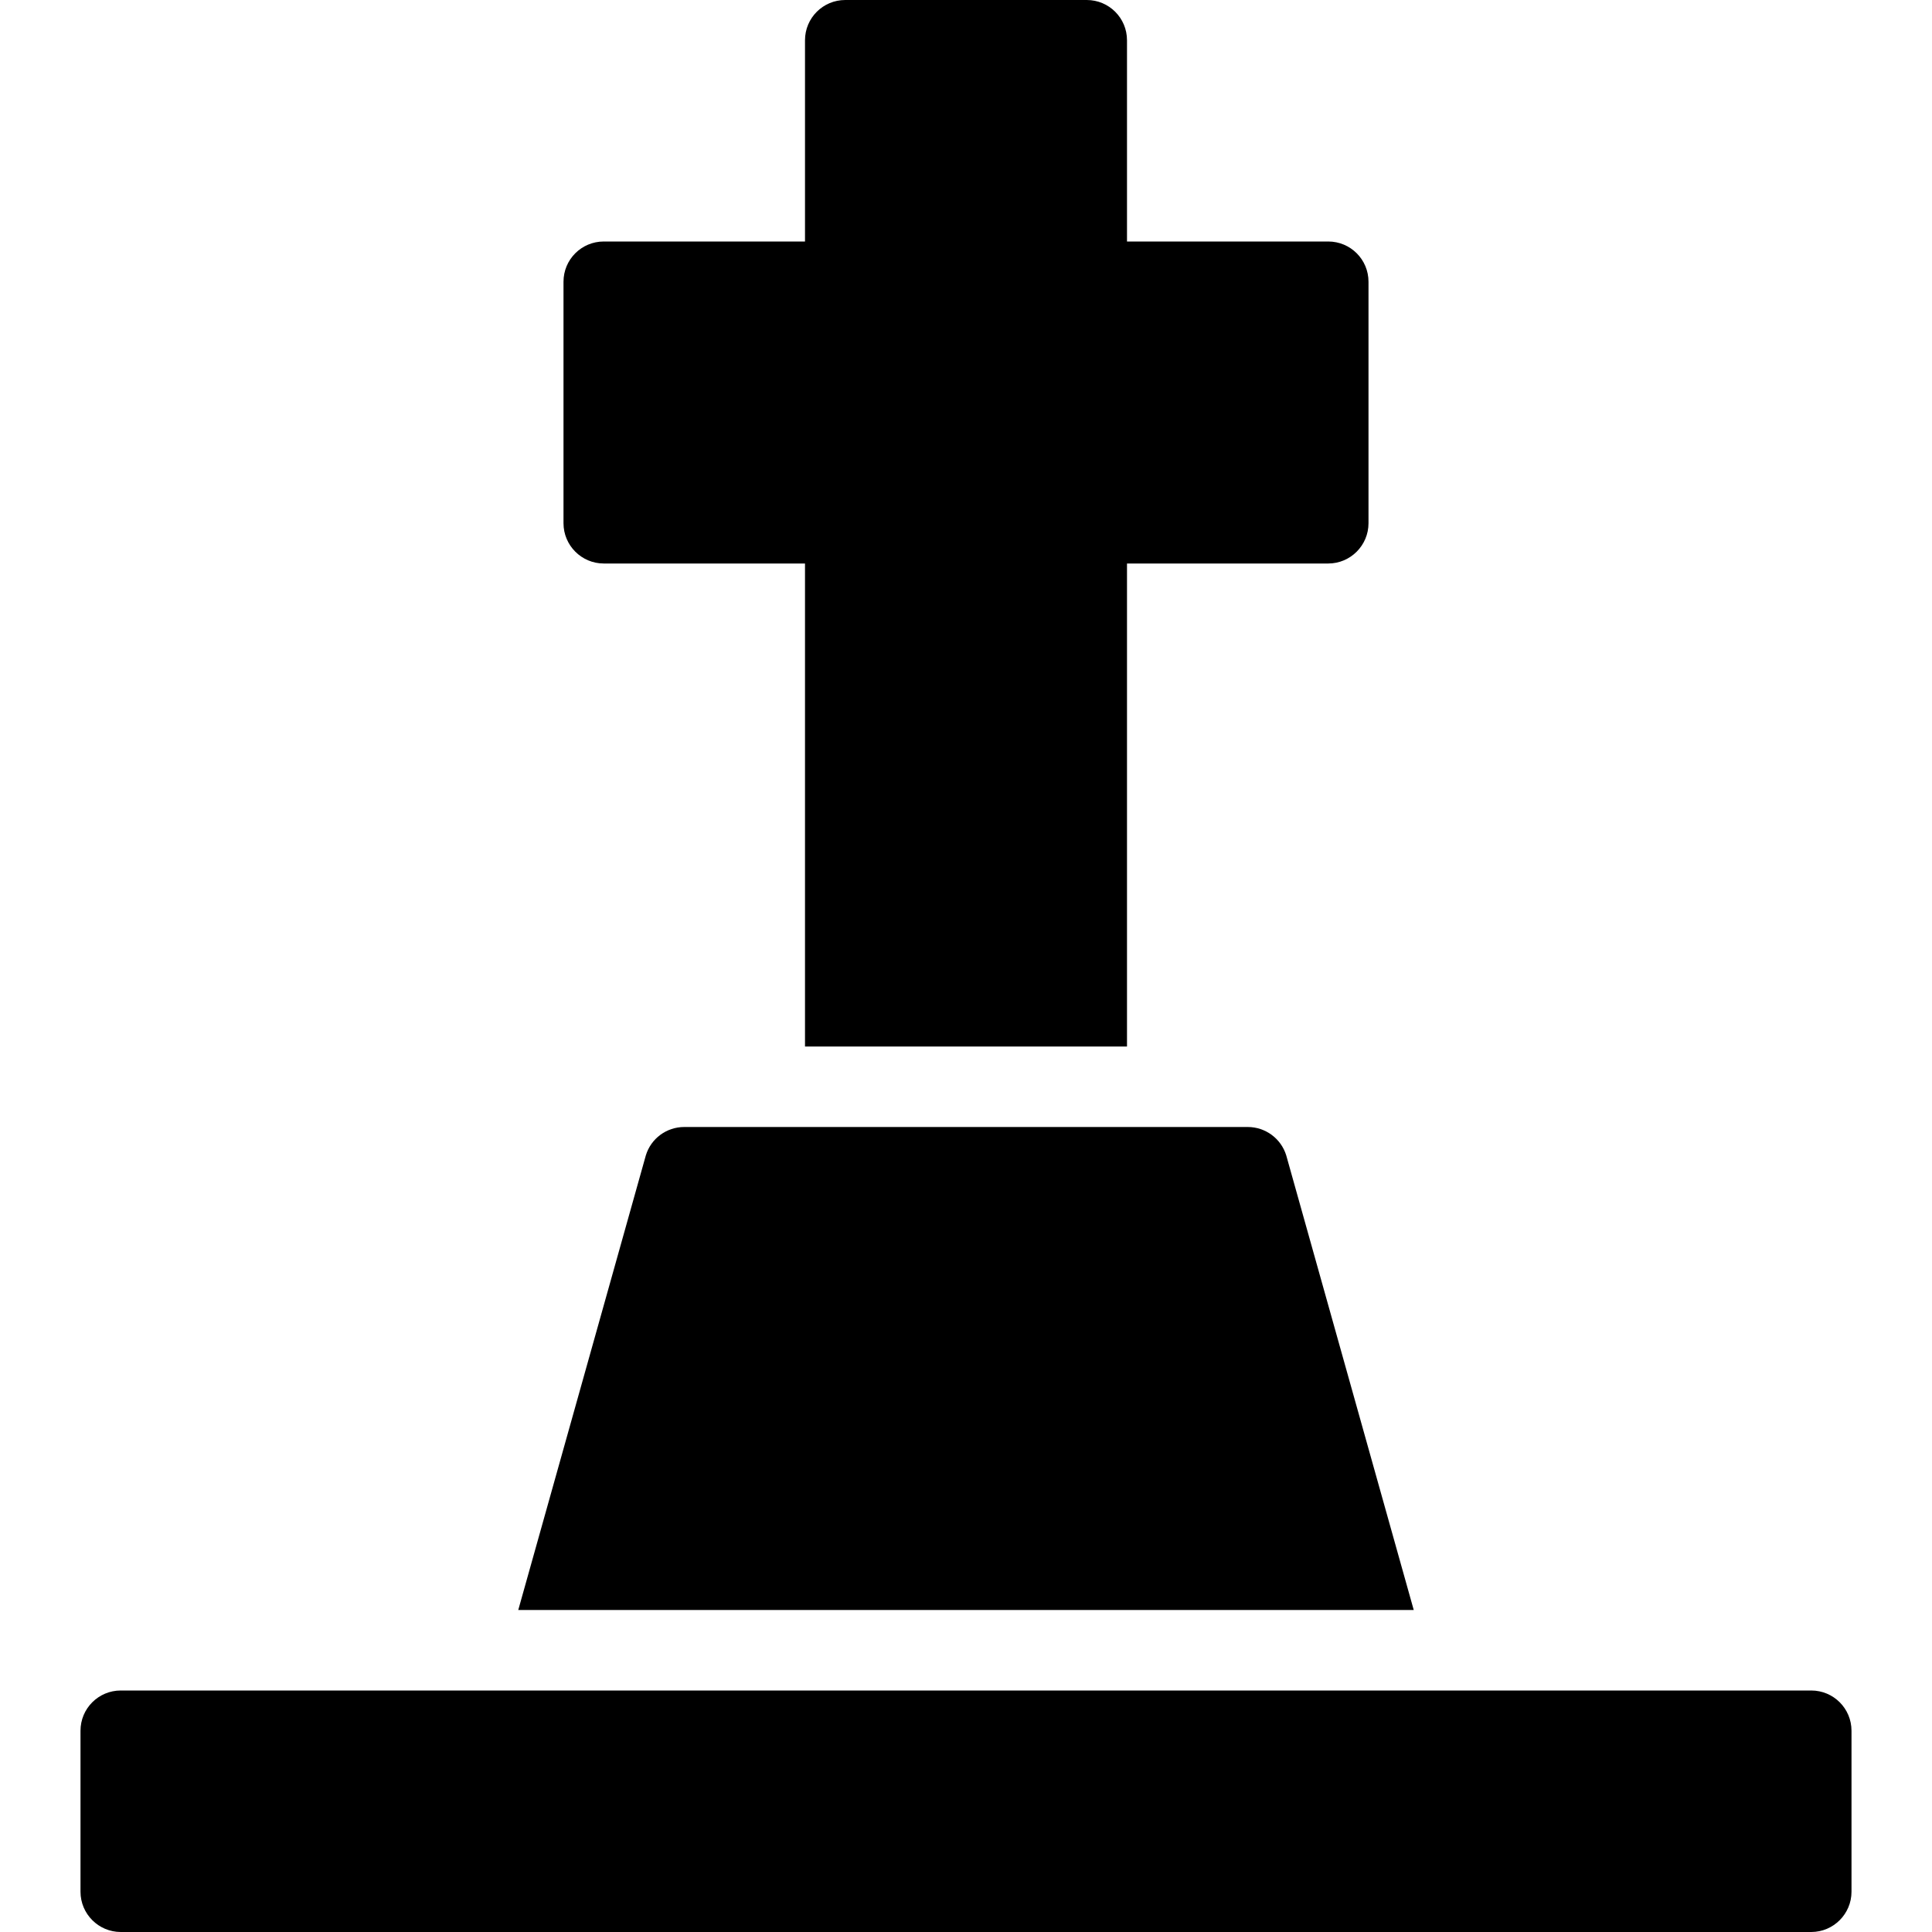 <?xml version="1.0" encoding="utf-8"?>
<!-- Generator: Adobe Illustrator 19.2.0, SVG Export Plug-In . SVG Version: 6.00 Build 0)  -->
<svg version="1.1" xmlns="http://www.w3.org/2000/svg" xmlns:xlink="http://www.w3.org/1999/xlink" x="0px" y="0px" width="24px"
	 height="24px" viewBox="0 0 24 24" enable-background="new 0 0 24 24" xml:space="preserve">
<g id="Filled_Icons">
	<g>
		<path d="M22.5,21h-21C1.224,21,1,21.223,1,21.5v2C1,23.775,1.224,24,1.5,24h21c0.276,0,0.5-0.225,0.5-0.5v-2
			C23,21.223,22.776,21,22.5,21z"/>
		<path d="M16.5,3H14V0.5C14,0.223,13.776,0,13.5,0h-3C10.224,0,10,0.223,10,0.5V3H7.5C7.224,3,7,3.223,7,3.5v3
			C7,6.775,7.224,7,7.5,7H10v6h4V7h2.5C16.776,7,17,6.775,17,6.5v-3C17,3.223,16.776,3,16.5,3z"/>
		<g>
			<path d="M17.562,20l-1.584-5.648C15.913,14.143,15.72,14,15.5,14h-7c-0.22,0-0.413,0.143-0.477,0.352L6.438,20H17.562z"/>
		</g>
	</g>
</g>
<g id="invisible_shape">
	<rect fill="none" width="24" height="24"/>
</g>
</svg>
